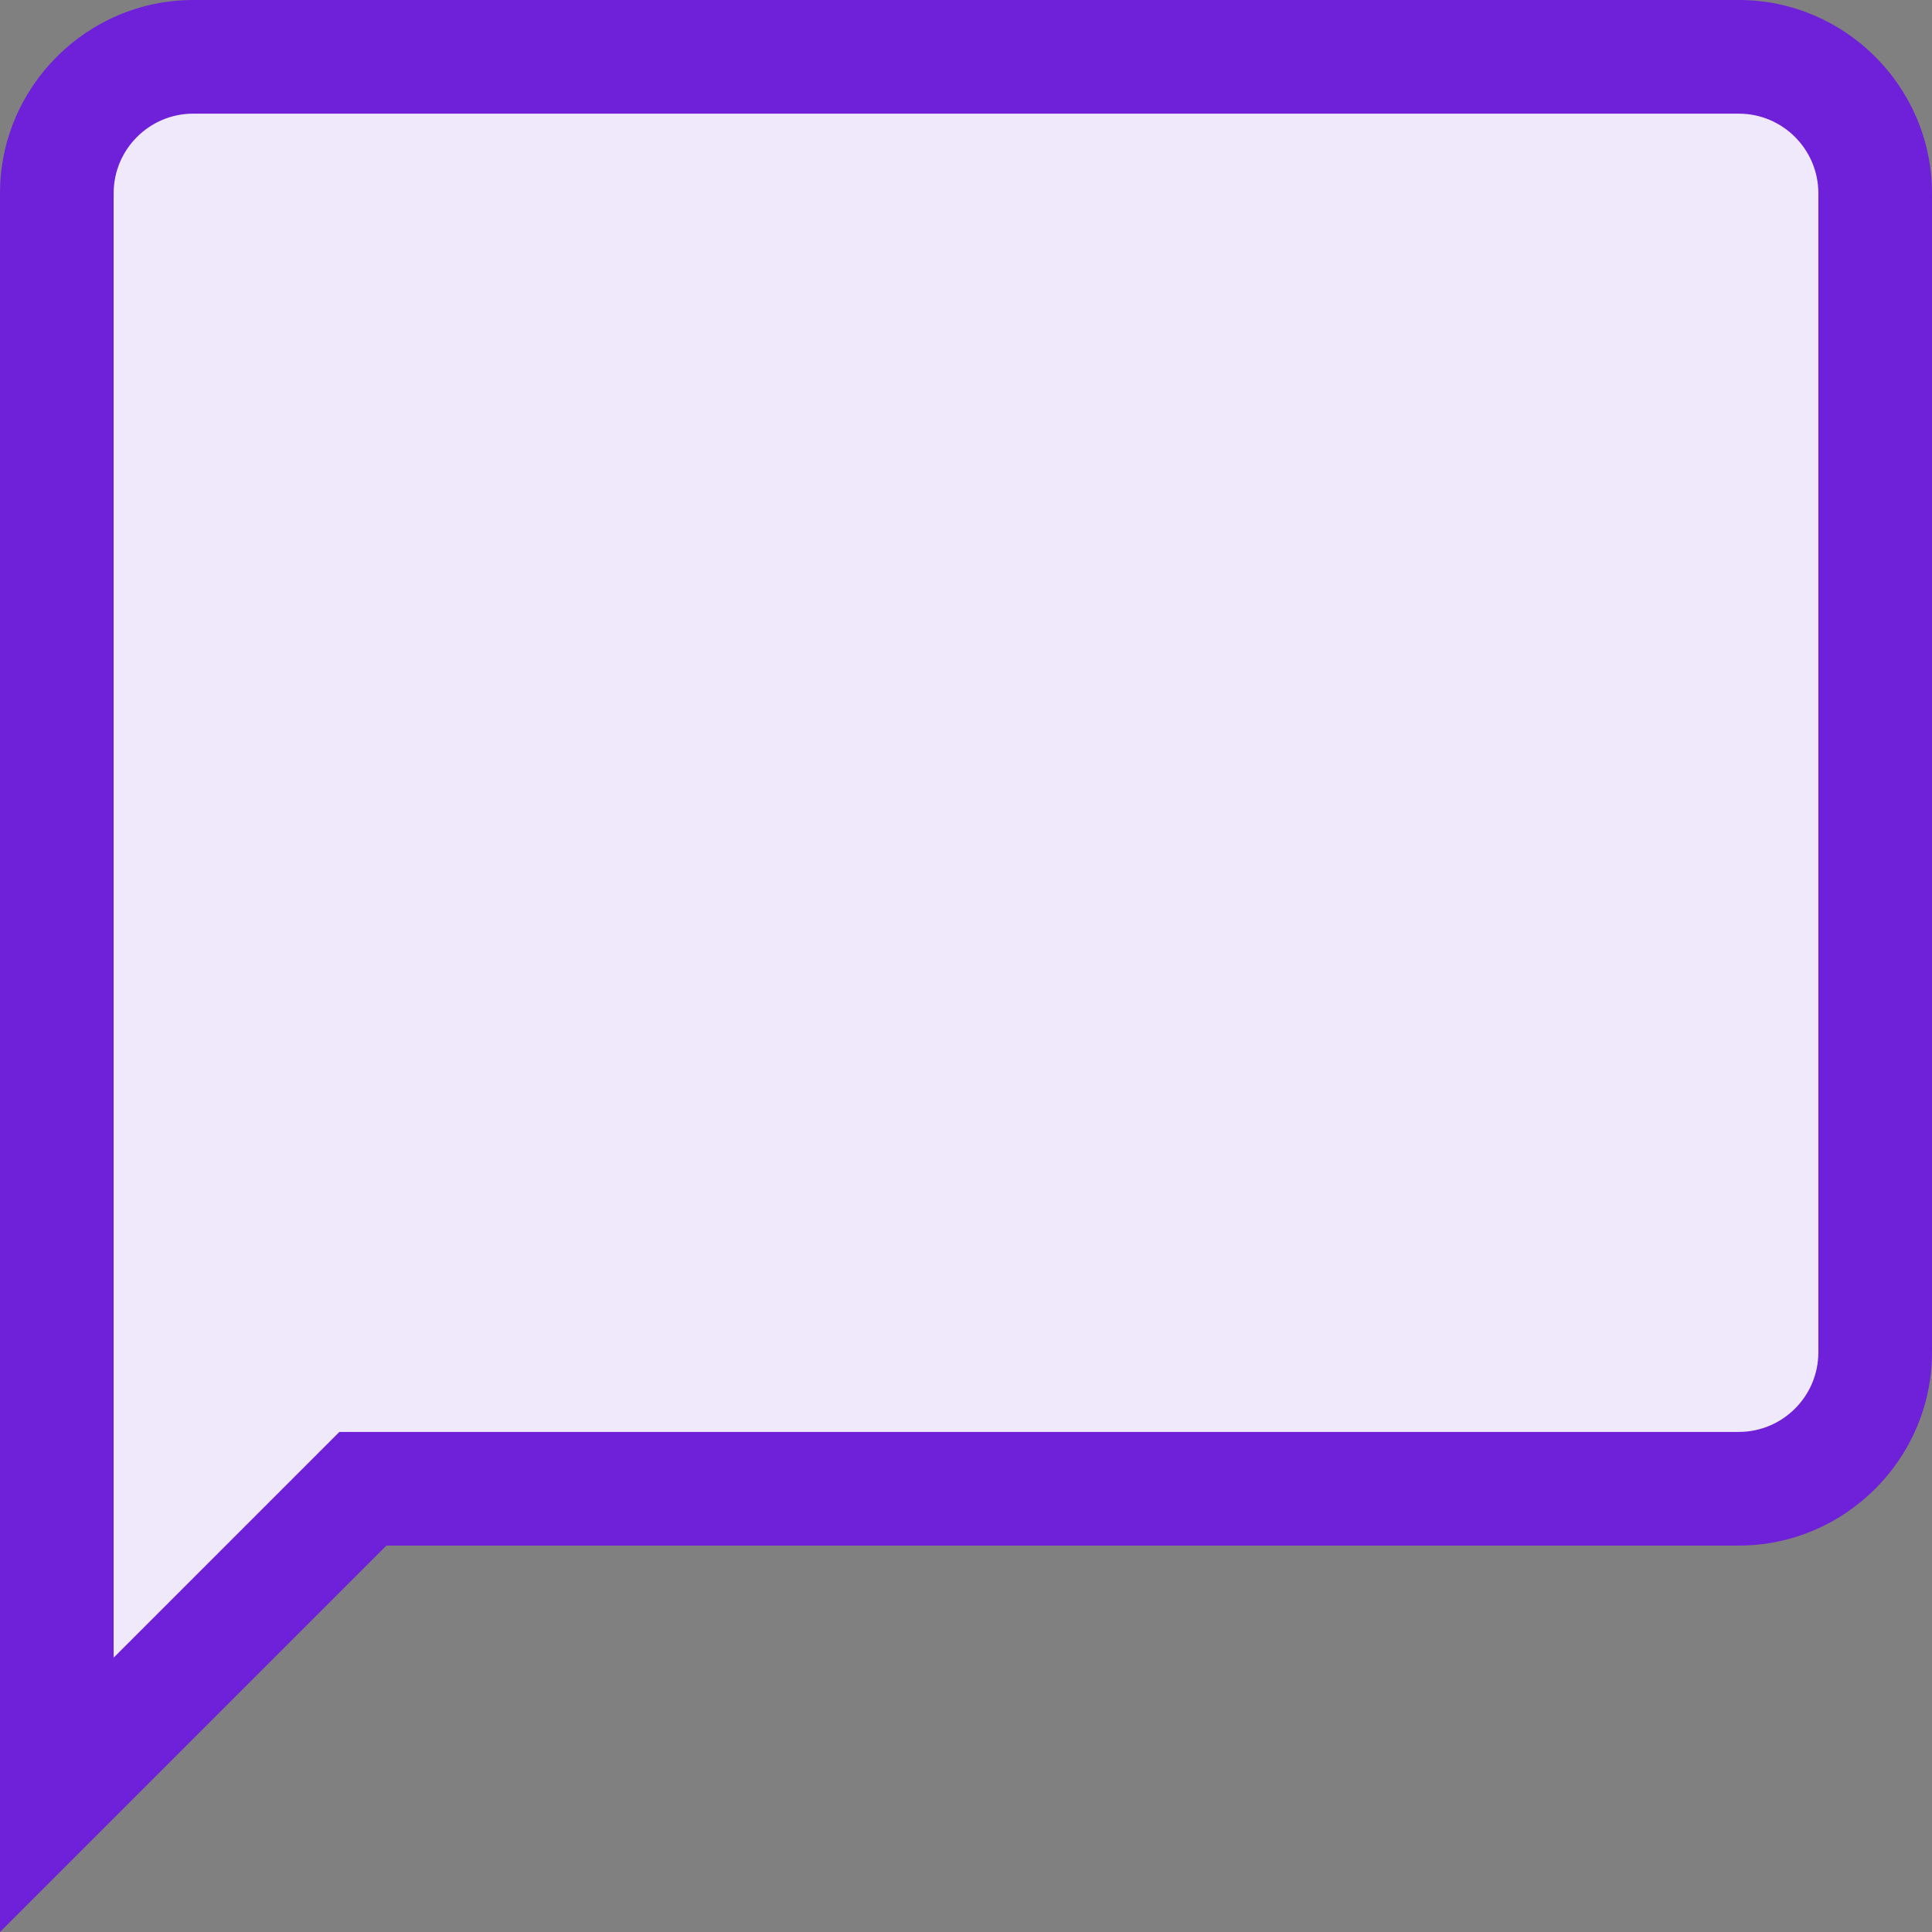 <svg xmlns="http://www.w3.org/2000/svg" width="16.999" height="16.999" viewBox="0 0 16.999 16.999">
  <rect x="0" y="0" width="16.999" height="16.999" fill="#808080" stroke="none"/>
  <g id="chat-bubble" transform="translate(-3 -3)" fill="#f0e8fb">
    <path d="M 3.5 18.792 L 3.5 4.7 C 3.5 4.038 4.038 3.5 4.7 3.5 L 18.299 3.5 C 18.961 3.5 19.499 4.038 19.499 4.7 L 19.499 14.899 C 19.499 15.561 18.961 16.099 18.299 16.099 L 6.4 16.099 L 6.193 16.099 L 6.046 16.246 L 3.5 18.792 Z" stroke="none"/>
    <path d="M 4.7 4 C 4.314 4 4 4.314 4 4.7 L 4 17.585 L 5.986 15.599 L 18.299 15.599 C 18.685 15.599 18.999 15.285 18.999 14.899 L 18.999 4.7 C 18.999 4.314 18.685 4 18.299 4 L 4.7 4 M 4.7 3 L 18.299 3 C 19.234 3 19.999 3.765 19.999 4.7 L 19.999 14.899 C 19.999 15.834 19.234 16.599 18.299 16.599 L 6.4 16.599 L 3 19.999 L 3 4.7 C 3 3.765 3.765 3 4.7 3 Z" stroke="none" fill="#6f21d9"/>
  </g>
</svg>
